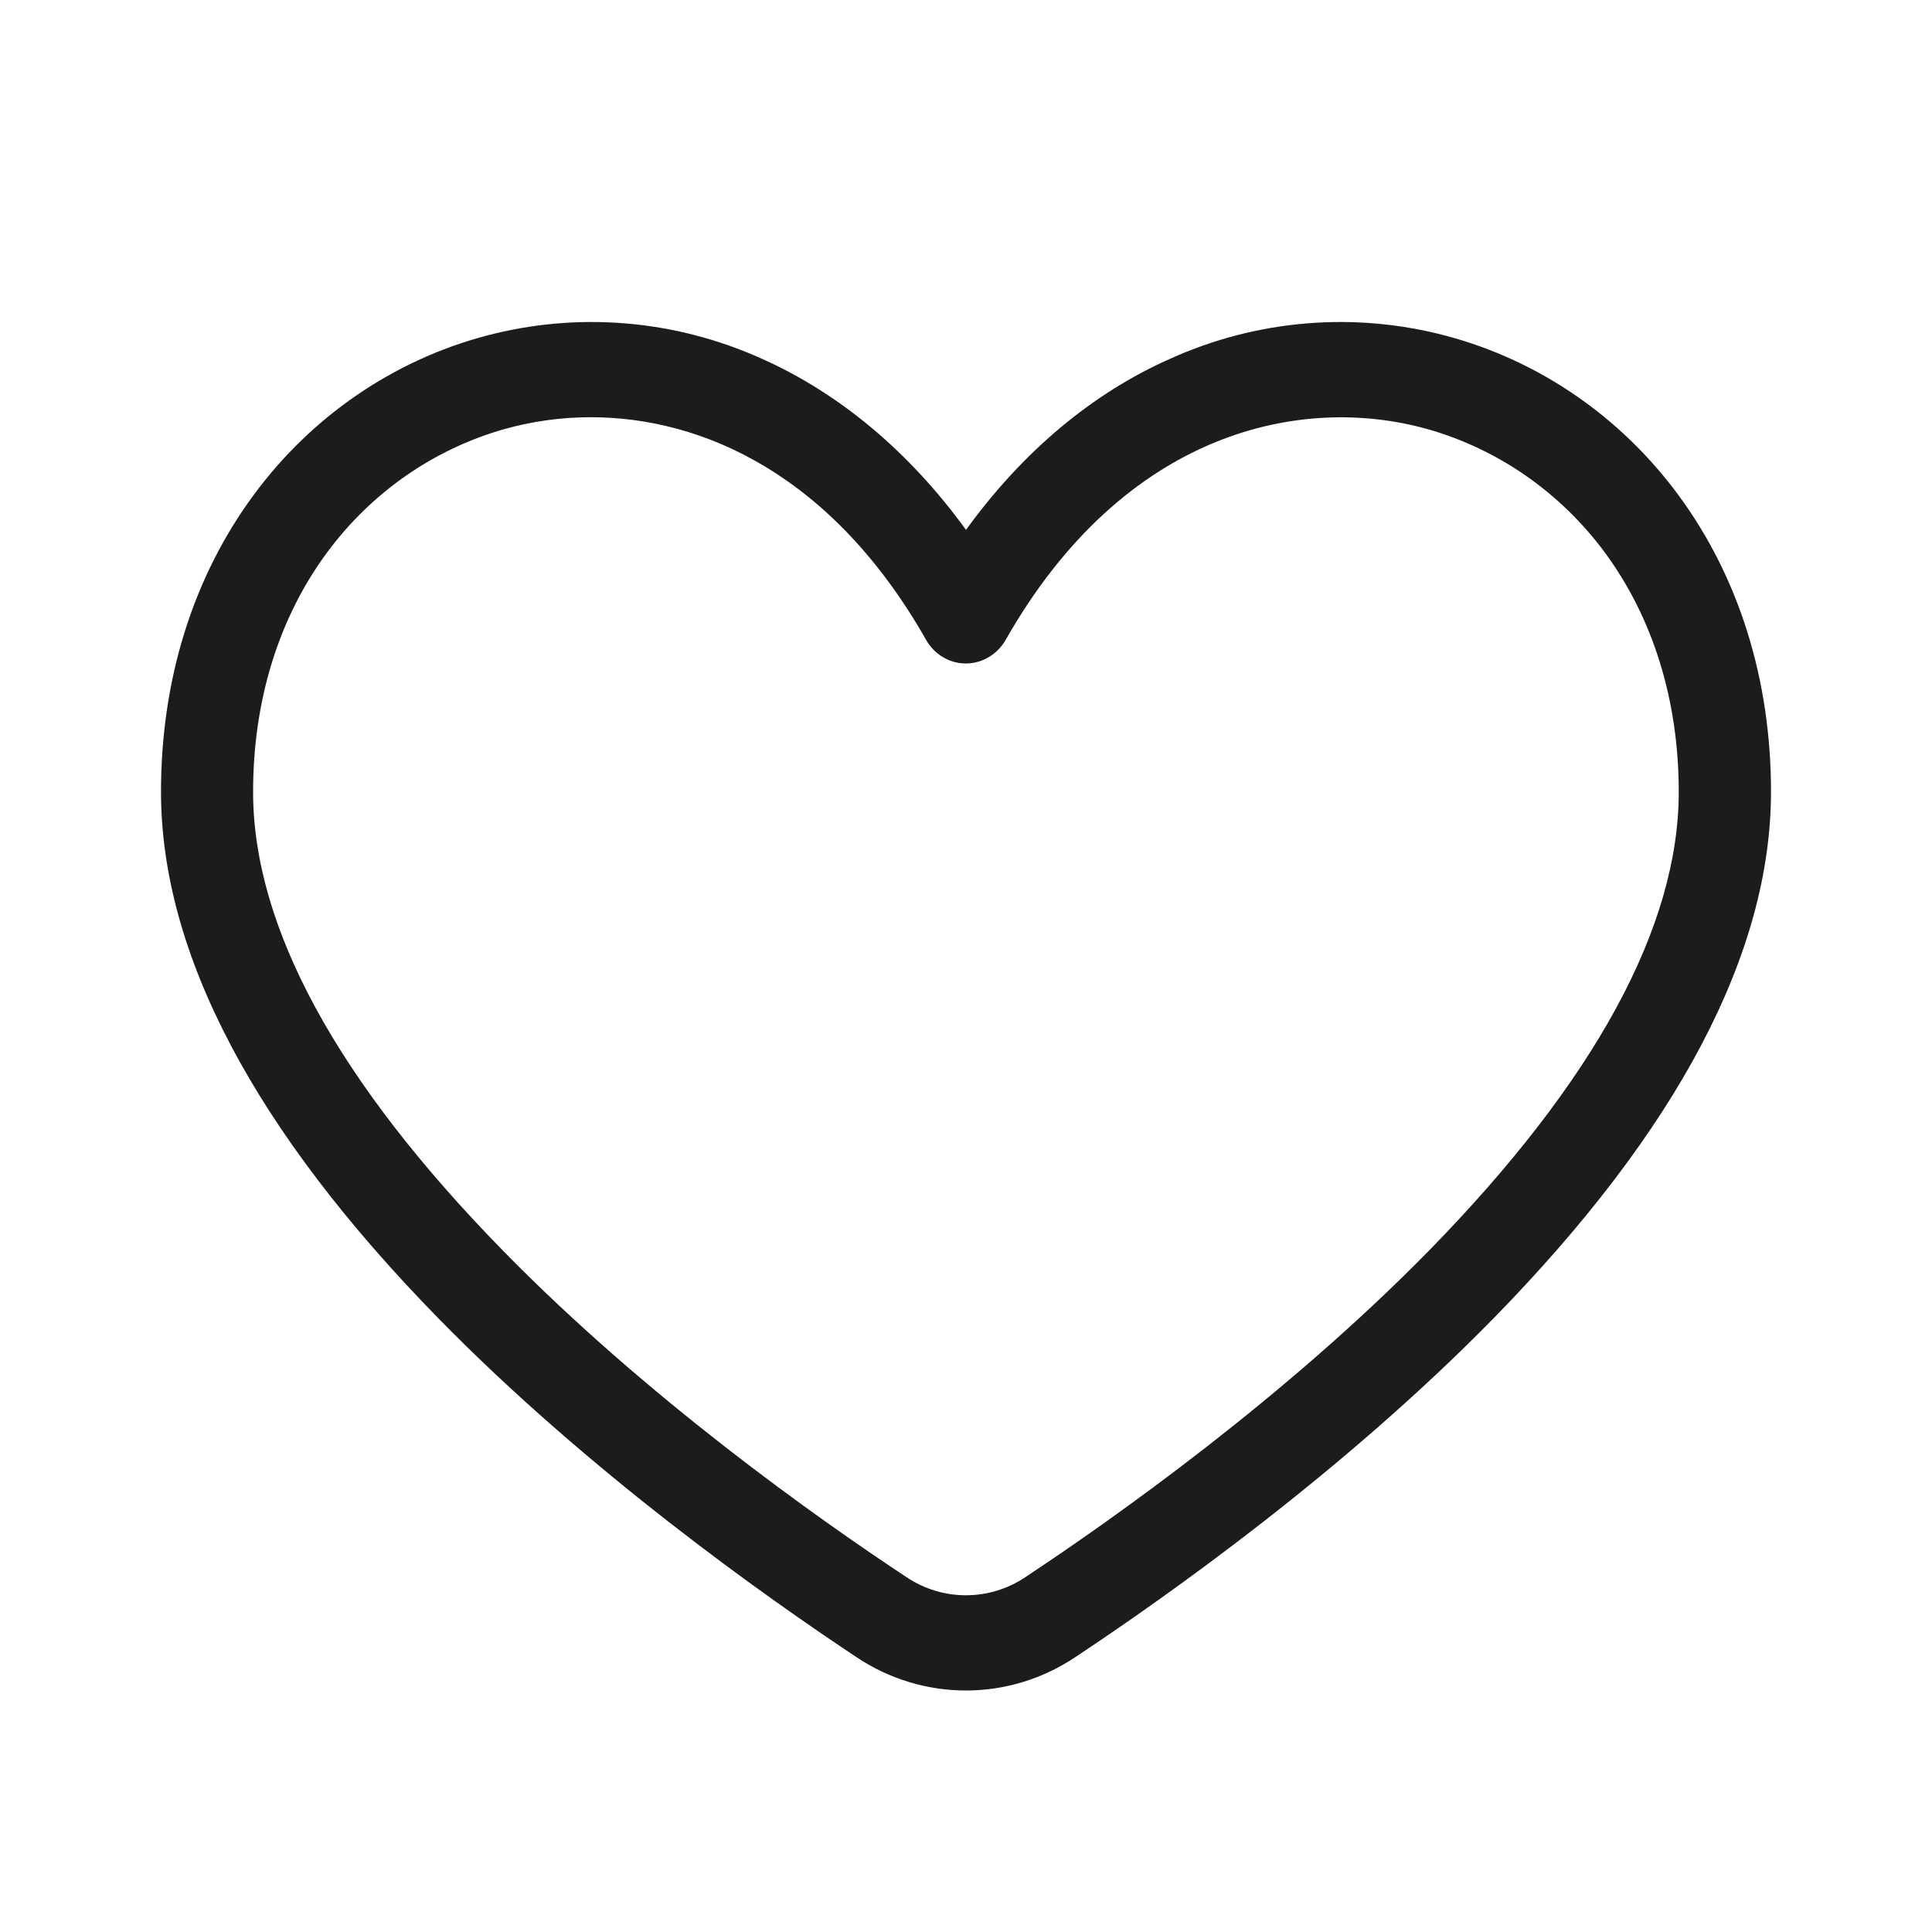 <svg width="24" height="24" viewBox="0 0 24 24" fill="none" xmlns="http://www.w3.org/2000/svg">
<path d="M12 21C11.521 21 11.052 20.859 10.649 20.592C9.504 19.833 7.304 18.276 5.443 16.374C3.158 14.039 2 11.839 2 9.835C2 8.442 2.399 7.166 3.154 6.145C3.87 5.175 4.882 4.48 6.026 4.174C7.171 3.868 8.382 3.968 9.465 4.457C10.434 4.889 11.299 5.616 12 6.582C12.701 5.614 13.566 4.886 14.535 4.457C15.618 3.968 16.829 3.868 17.974 4.174C19.118 4.48 20.13 5.175 20.846 6.145C21.601 7.166 22 8.442 22 9.835C22 11.839 20.842 14.037 18.558 16.372C16.696 18.274 14.497 19.831 13.351 20.59C12.948 20.858 12.479 21 12 21ZM7.339 5.183C6.977 5.183 6.617 5.232 6.267 5.33C5.39 5.578 4.616 6.116 4.064 6.862C3.462 7.675 3.144 8.703 3.144 9.837C3.144 11.514 4.188 13.431 6.248 15.536C8.033 17.361 10.159 18.865 11.267 19.596C11.486 19.741 11.74 19.817 11.999 19.817C12.259 19.817 12.513 19.741 12.731 19.596C13.839 18.863 15.964 17.359 17.751 15.536C19.81 13.431 20.854 11.514 20.854 9.837C20.854 8.703 20.536 7.677 19.935 6.862C19.382 6.116 18.608 5.578 17.731 5.33C16.167 4.892 13.97 5.35 12.492 7.95C12.441 8.039 12.369 8.112 12.283 8.163C12.196 8.215 12.098 8.242 11.998 8.242C11.898 8.242 11.8 8.215 11.714 8.163C11.627 8.112 11.555 8.039 11.505 7.95C10.343 5.903 8.734 5.183 7.339 5.183Z" fill="#1C1C1C"/>
</svg>
